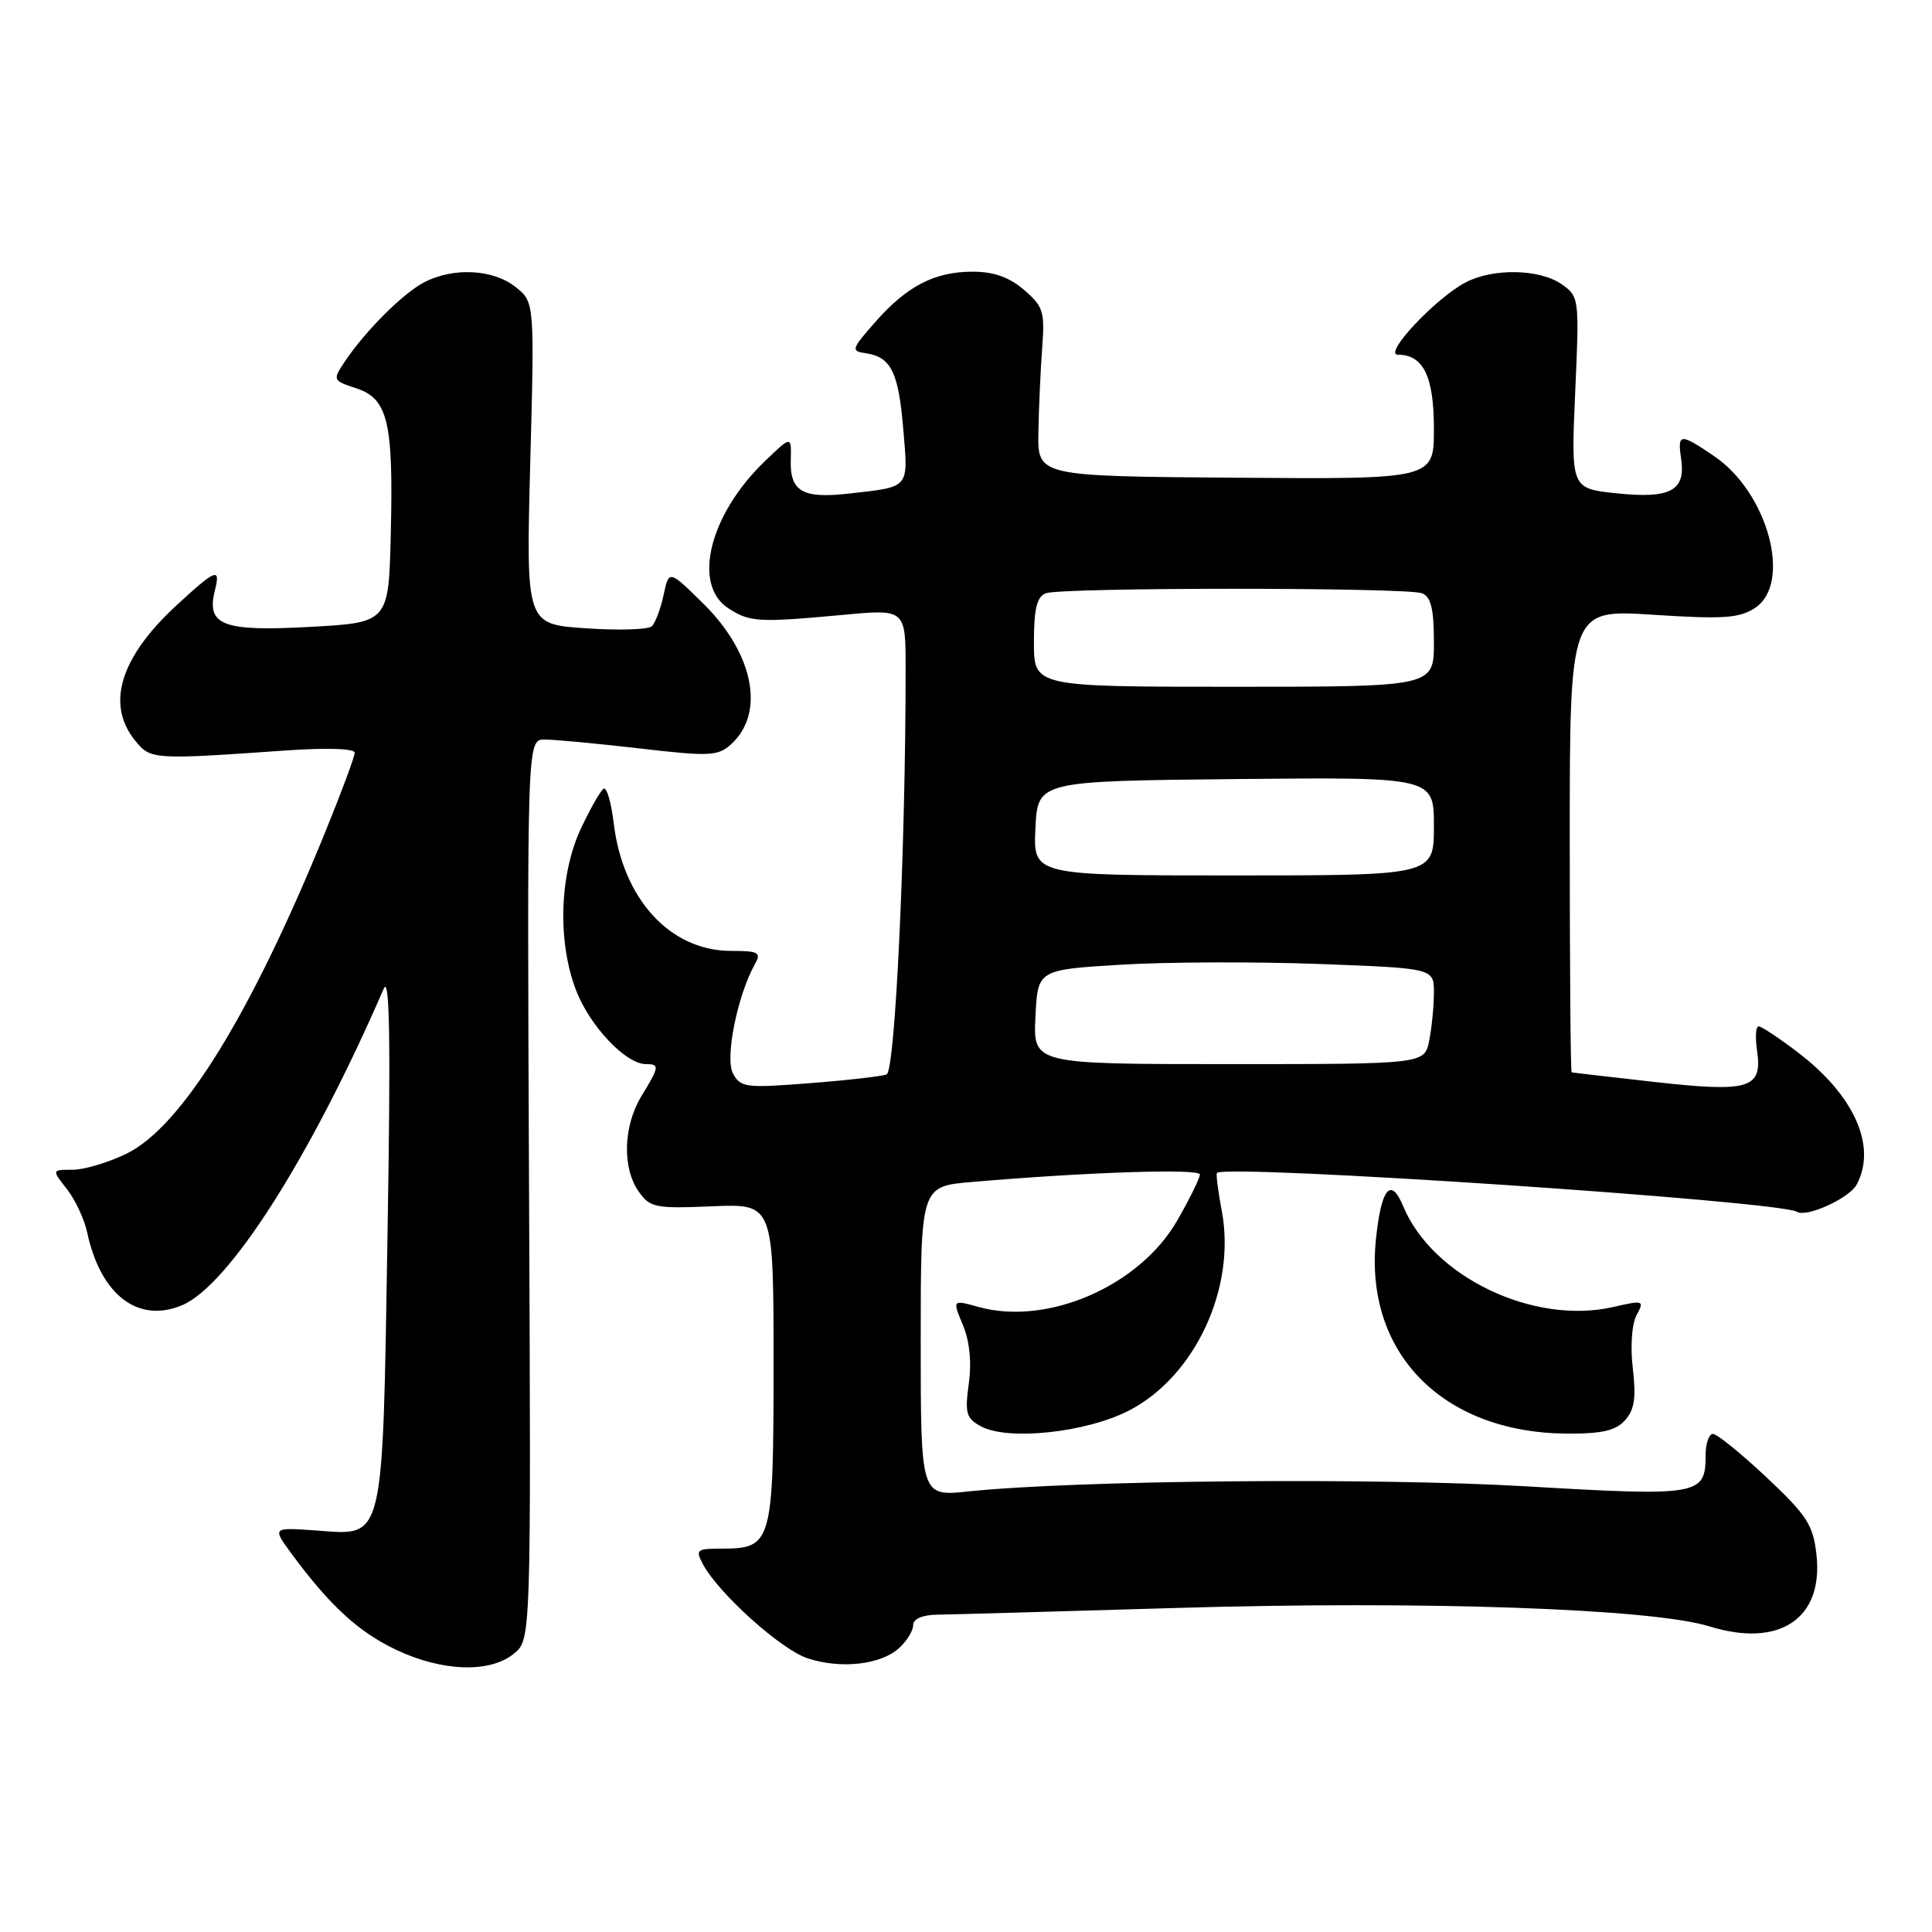 <?xml version="1.0" encoding="UTF-8" standalone="no"?>
<!DOCTYPE svg PUBLIC "-//W3C//DTD SVG 1.1//EN" "http://www.w3.org/Graphics/SVG/1.1/DTD/svg11.dtd" >
<svg xmlns="http://www.w3.org/2000/svg" xmlns:xlink="http://www.w3.org/1999/xlink" version="1.1" viewBox="0 0 256 256">
 <g >
 <path fill="currentColor"
d=" M 68.07 219.14 C 70.37 217.28 70.37 217.28 70.10 157.64 C 69.84 98.00 69.84 98.00 72.17 97.99 C 73.45 97.99 79.10 98.52 84.73 99.17 C 94.04 100.25 95.12 100.20 96.87 98.62 C 101.43 94.49 99.88 86.59 93.21 80.00 C 88.64 75.50 88.64 75.50 87.93 78.84 C 87.54 80.68 86.83 82.55 86.36 82.99 C 85.89 83.43 81.95 83.55 77.60 83.25 C 69.70 82.72 69.70 82.72 70.26 61.36 C 70.83 40.01 70.83 40.01 68.28 38.00 C 65.30 35.66 60.04 35.40 56.20 37.41 C 53.34 38.91 48.40 43.86 45.66 47.95 C 44.06 50.36 44.09 50.43 47.21 51.45 C 51.41 52.84 52.14 55.91 51.78 70.76 C 51.50 82.50 51.50 82.50 41.00 83.07 C 29.51 83.70 27.32 82.86 28.47 78.25 C 29.25 75.14 28.63 75.38 23.40 80.20 C 15.93 87.08 14.01 93.32 17.89 98.11 C 19.95 100.66 20.21 100.68 37.75 99.45 C 43.28 99.06 47.00 99.18 47.00 99.74 C 47.00 100.25 45.27 104.91 43.16 110.09 C 33.27 134.42 24.05 149.35 16.74 152.88 C 14.34 154.05 11.13 155.00 9.61 155.00 C 6.85 155.00 6.85 155.00 8.86 157.55 C 9.96 158.95 11.17 161.54 11.55 163.30 C 13.33 171.57 18.26 175.38 24.08 172.97 C 30.30 170.39 41.08 153.50 50.85 131.00 C 51.64 129.17 51.78 137.90 51.35 163.50 C 50.67 204.83 51.00 203.46 41.93 202.80 C 36.05 202.38 36.05 202.38 38.68 205.94 C 43.71 212.76 47.53 216.26 52.50 218.61 C 58.59 221.50 64.90 221.71 68.07 219.14 Z  M 119.12 218.39 C 120.16 217.45 121.00 216.08 121.00 215.35 C 121.00 214.50 122.22 213.98 124.25 213.95 C 126.04 213.93 140.32 213.52 156.00 213.06 C 188.54 212.09 218.90 213.14 226.49 215.50 C 235.79 218.39 241.64 214.48 240.69 206.00 C 240.25 202.06 239.44 200.80 234.07 195.75 C 230.70 192.59 227.51 190.00 226.97 190.00 C 226.44 190.00 226.00 191.29 226.00 192.88 C 226.00 198.14 225.11 198.29 202.29 196.95 C 182.25 195.77 142.58 196.13 128.25 197.63 C 122.00 198.28 122.00 198.28 122.00 177.74 C 122.00 157.20 122.00 157.20 128.75 156.62 C 144.00 155.31 159.00 154.81 158.99 155.63 C 158.99 156.11 157.63 158.86 155.98 161.74 C 151.01 170.39 138.83 175.70 129.71 173.19 C 126.19 172.21 126.19 172.21 127.58 175.55 C 128.48 177.68 128.76 180.49 128.37 183.34 C 127.83 187.27 128.02 187.94 130.01 189.01 C 133.60 190.93 143.93 189.82 149.59 186.91 C 158.34 182.40 163.80 170.69 161.90 160.50 C 161.40 157.84 161.11 155.56 161.25 155.42 C 162.49 154.22 235.78 159.13 238.11 160.57 C 239.38 161.36 245.05 158.77 246.02 156.96 C 248.72 151.92 245.73 145.17 238.26 139.47 C 235.76 137.56 233.41 136.00 233.03 136.00 C 232.65 136.00 232.56 137.42 232.81 139.16 C 233.56 144.24 231.88 144.77 219.35 143.38 C 213.38 142.71 208.39 142.13 208.25 142.09 C 208.11 142.04 208.00 128.22 208.00 111.37 C 208.00 80.74 208.00 80.74 219.04 81.46 C 228.34 82.06 230.47 81.92 232.54 80.56 C 237.50 77.32 234.28 65.30 227.16 60.46 C 222.58 57.35 222.26 57.38 222.76 60.81 C 223.38 65.02 221.34 66.11 214.23 65.37 C 208.16 64.73 208.16 64.73 208.72 52.02 C 209.28 39.50 209.25 39.29 206.92 37.66 C 204.02 35.63 197.84 35.51 194.20 37.42 C 190.21 39.51 183.20 47.00 185.23 47.00 C 188.60 47.00 190.00 49.87 190.00 56.82 C 190.00 63.50 190.00 63.50 163.75 63.30 C 137.50 63.10 137.50 63.10 137.59 57.30 C 137.65 54.11 137.87 49.10 138.09 46.16 C 138.46 41.31 138.25 40.61 135.69 38.41 C 133.74 36.73 131.68 36.00 128.89 36.00 C 123.84 36.00 120.18 37.89 115.95 42.70 C 112.80 46.28 112.73 46.52 114.73 46.81 C 118.07 47.30 119.06 49.31 119.69 56.89 C 120.36 64.81 120.63 64.48 112.50 65.40 C 106.35 66.10 104.66 65.13 104.78 60.96 C 104.87 57.73 104.87 57.73 101.35 61.11 C 94.02 68.15 91.70 77.45 96.48 80.58 C 99.33 82.45 100.48 82.51 111.75 81.47 C 120.00 80.70 120.00 80.70 120.00 88.69 C 120.00 112.39 118.62 141.93 117.48 142.37 C 116.83 142.62 112.22 143.15 107.24 143.53 C 98.82 144.19 98.13 144.11 97.12 142.23 C 96.04 140.20 97.71 131.90 100.03 127.75 C 100.90 126.21 100.53 126.00 96.88 126.00 C 88.81 126.00 82.52 119.15 81.32 109.06 C 80.99 106.31 80.39 104.26 79.98 104.51 C 79.57 104.77 78.23 107.12 77.00 109.73 C 74.12 115.84 73.85 124.76 76.33 131.22 C 78.15 135.96 82.92 141.00 85.58 141.00 C 87.43 141.00 87.38 141.33 85.00 145.23 C 82.59 149.19 82.42 154.73 84.62 157.87 C 86.13 160.02 86.81 160.16 94.37 159.84 C 102.50 159.50 102.50 159.50 102.50 180.72 C 102.50 204.50 102.30 205.20 95.63 205.20 C 92.30 205.20 92.12 205.35 93.15 207.28 C 95.22 211.14 103.48 218.57 107.00 219.73 C 111.40 221.18 116.68 220.60 119.12 218.39 Z  M 215.32 188.20 C 216.57 186.81 216.81 185.23 216.36 181.36 C 216.01 178.42 216.22 175.47 216.85 174.27 C 217.91 172.30 217.80 172.26 213.73 173.19 C 203.17 175.59 189.80 169.17 185.93 159.83 C 184.29 155.88 183.02 157.43 182.32 164.21 C 180.76 179.26 191.15 189.84 207.60 189.96 C 212.24 189.99 214.08 189.57 215.32 188.20 Z  M 137.20 134.75 C 137.50 128.50 137.50 128.50 148.50 127.83 C 154.55 127.46 166.36 127.42 174.75 127.73 C 190.00 128.30 190.00 128.30 190.00 131.53 C 190.00 133.30 189.72 136.16 189.38 137.88 C 188.75 141.00 188.75 141.00 162.83 141.00 C 136.90 141.00 136.90 141.00 137.20 134.75 Z  M 137.20 109.75 C 137.50 103.50 137.50 103.50 163.75 103.23 C 190.00 102.97 190.00 102.97 190.00 109.48 C 190.00 116.00 190.00 116.00 163.45 116.00 C 136.90 116.00 136.90 116.00 137.20 109.75 Z  M 137.00 85.11 C 137.00 80.66 137.39 79.07 138.58 78.61 C 140.65 77.82 186.35 77.82 188.42 78.61 C 189.61 79.07 190.00 80.66 190.00 85.11 C 190.00 91.00 190.00 91.00 163.50 91.00 C 137.00 91.00 137.00 91.00 137.00 85.11 Z "/>
</g>
</svg>